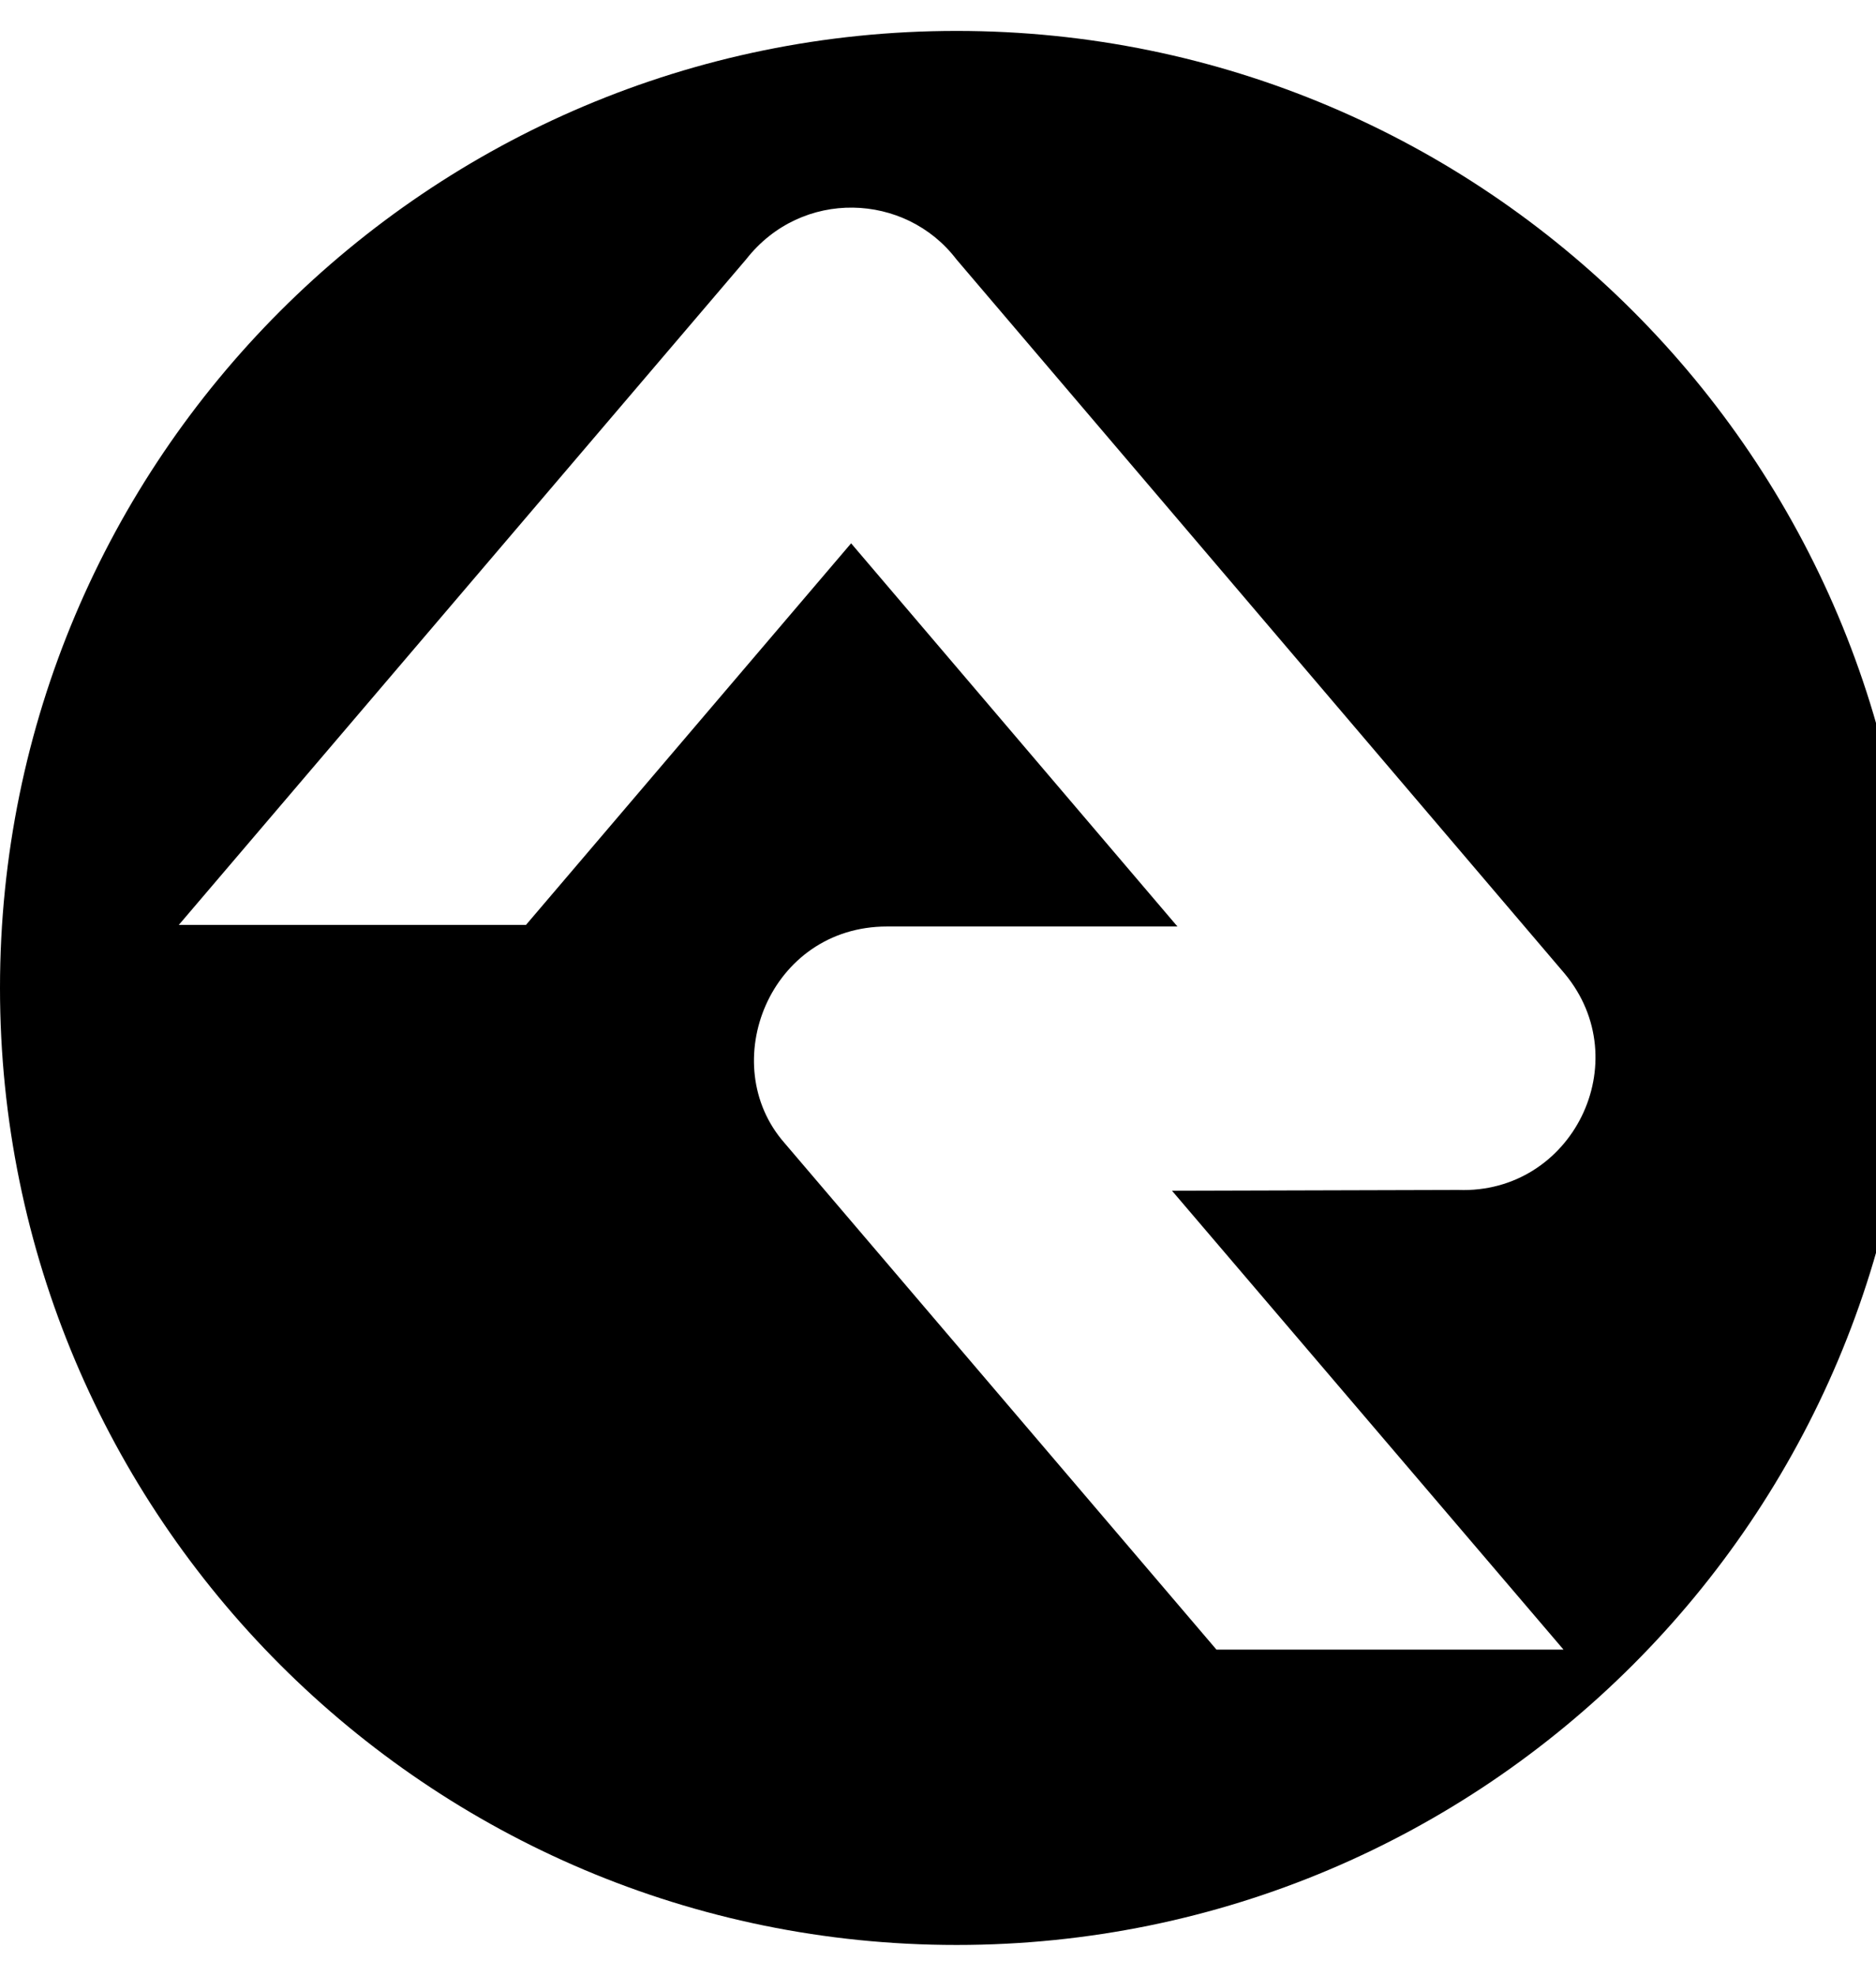 <svg xmlns="http://www.w3.org/2000/svg" width="19" height="20" viewBox="0 0 19 20">
<path d="M9.688 0.313c-5.352 0-9.688 4.336-9.688 9.688s4.336 9.688 9.688 9.688 9.688-4.336 9.688-9.688-4.336-9.688-9.688-9.688zM15.836 16.699h-3.516l-4.375-5.129c-0.699-0.797-0.152-2.191 1.039-2.191h2.941l-3.305-3.879-3.293 3.863h-3.516l5.746-6.738c0.563-0.719 1.613-0.676 2.129 0l6.16 7.23c0.742 0.891 0.078 2.234-1.078 2.191-0.023 0-2.898 0.008-2.898 0.008l3.965 4.645z"></path>
</svg>
